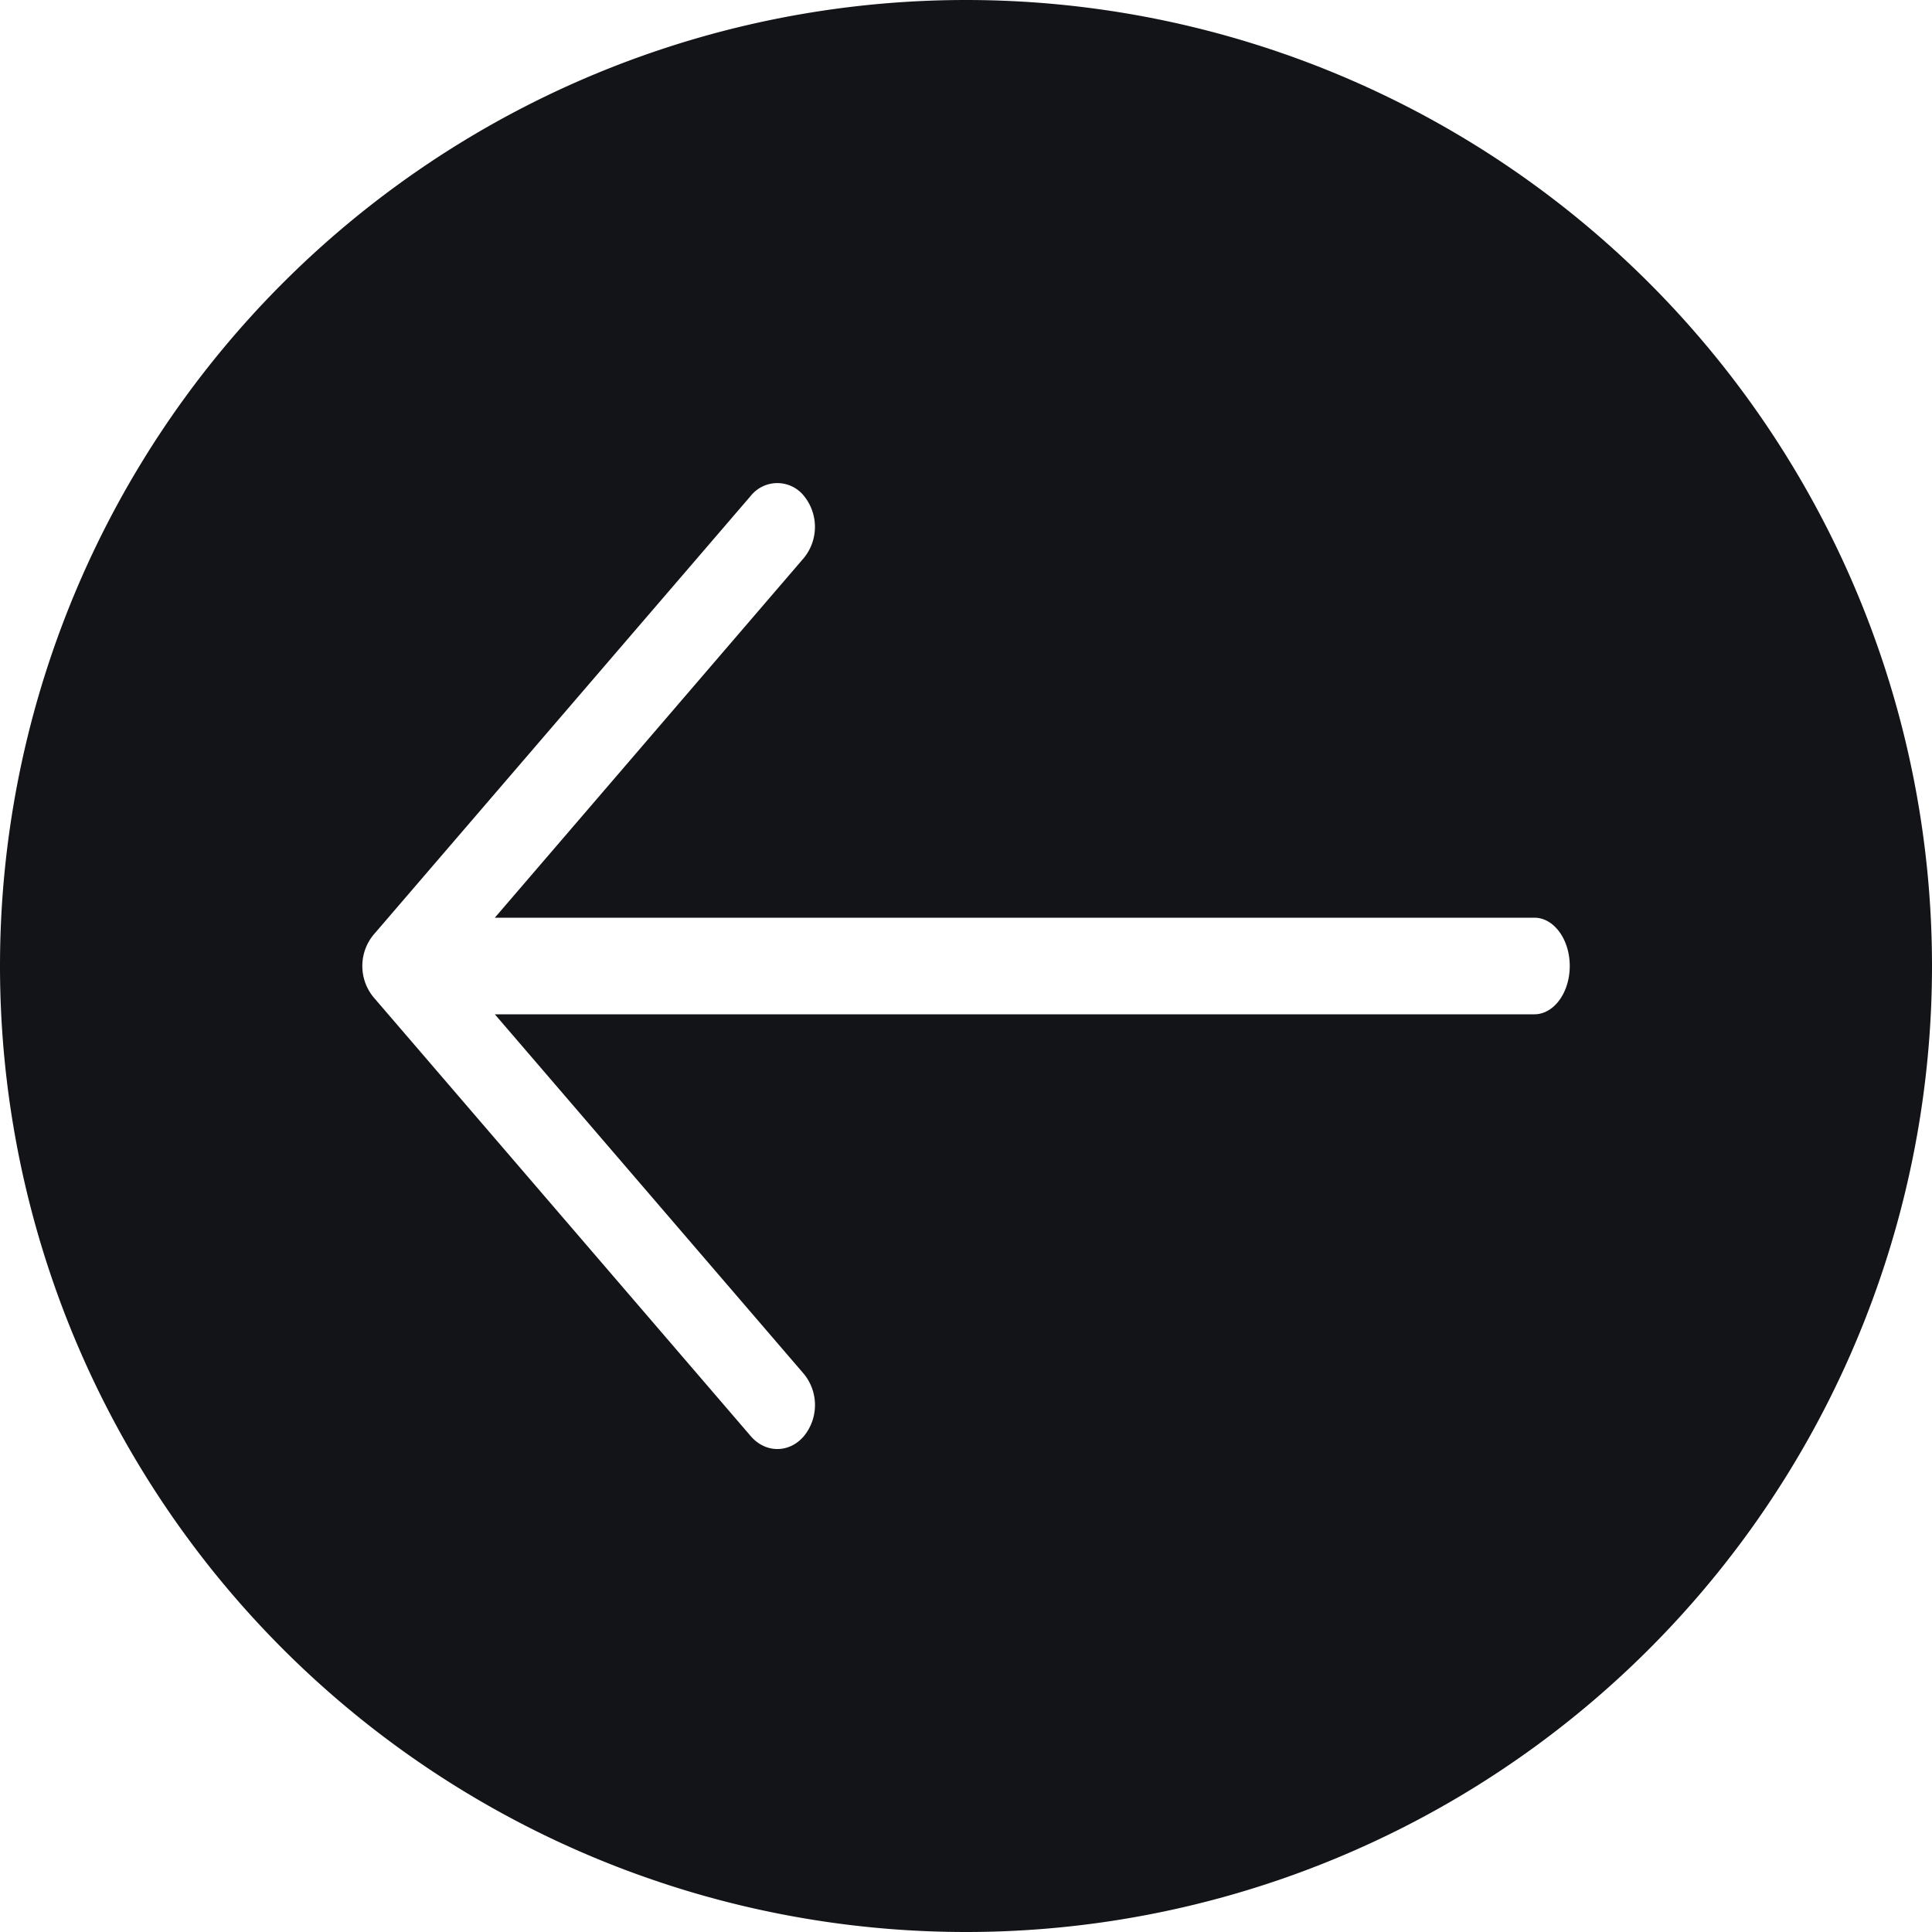 <svg xmlns="http://www.w3.org/2000/svg" width="16" height="16" fill="currentColor" viewBox="0 0 16 16">
  <path fill="#121417" fill-rule="evenodd" d="M8 16A8 8 0 108 0a8 8 0 000 16zM6.658 4.62a.407.407 0 000-.513.282.282 0 00-.441 0L3.092 7.743a.407.407 0 000 .514l3.125 3.636c.122.143.32.143.441 0a.407.407 0 000-.514L4.098 8.4h8.609c.162 0 .293-.18.293-.4 0-.22-.131-.4-.293-.4H4.098l2.56-2.98z" clip-rule="evenodd"/>
</svg>
